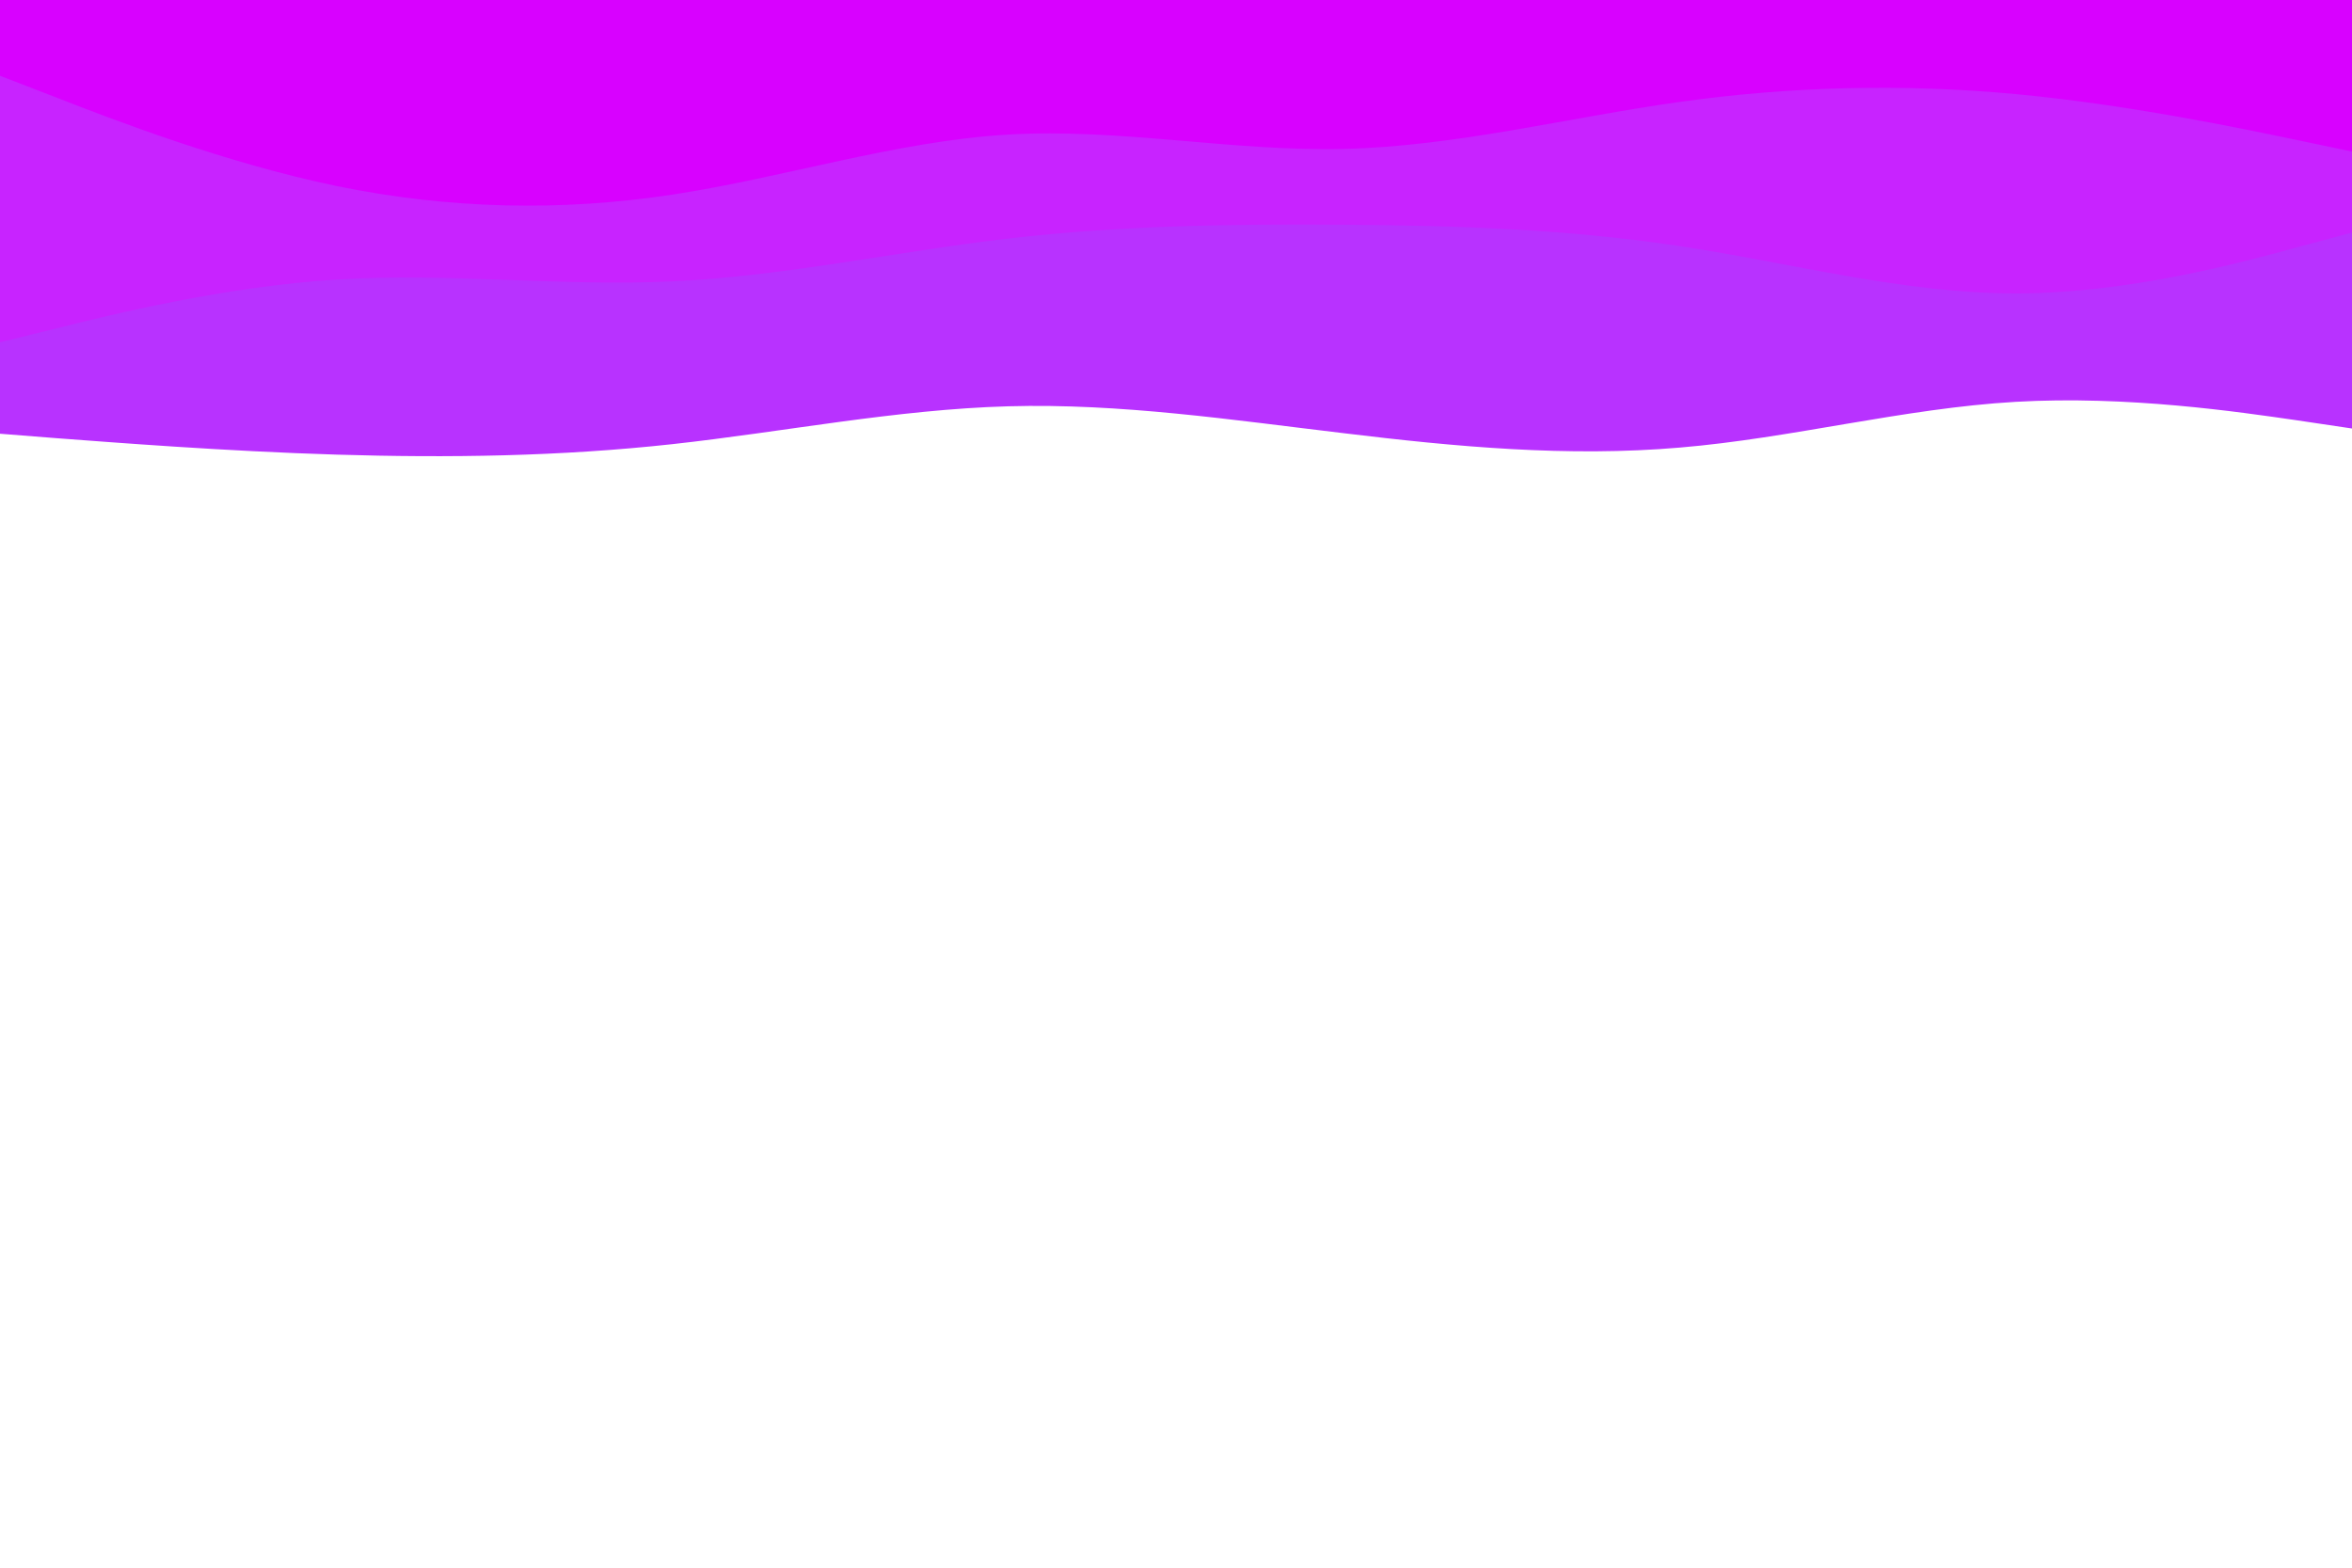 <svg id="visual" viewBox="0 0 900 600" width="900" height="600" xmlns="http://www.w3.org/2000/svg" xmlns:xlink="http://www.w3.org/1999/xlink" version="1.1"><path d="M0 166L21.5 167.7C43 169.3 86 172.7 128.8 174C171.7 175.3 214.3 174.7 257.2 170C300 165.3 343 156.7 385.8 155.5C428.7 154.3 471.3 160.7 514.2 165.8C557 171 600 175 642.8 171.3C685.7 167.7 728.3 156.3 771.2 153.8C814 151.3 857 157.7 878.5 160.8L900 164L900 0L878.5 0C857 0 814 0 771.2 0C728.3 0 685.7 0 642.8 0C600 0 557 0 514.2 0C471.3 0 428.7 0 385.8 0C343 0 300 0 257.2 0C214.3 0 171.7 0 128.8 0C86 0 43 0 21.5 0L0 0Z" fill="#b832ff"></path><path d="M0 131L21.5 125.7C43 120.3 86 109.7 128.8 107C171.7 104.3 214.3 109.7 257.2 107.7C300 105.7 343 96.3 385.8 91.3C428.7 86.3 471.3 85.7 514.2 86C557 86.3 600 87.7 642.8 94.2C685.7 100.7 728.3 112.3 771.2 112.3C814 112.3 857 100.7 878.5 94.8L900 89L900 0L878.5 0C857 0 814 0 771.2 0C728.3 0 685.7 0 642.8 0C600 0 557 0 514.2 0C471.3 0 428.7 0 385.8 0C343 0 300 0 257.2 0C214.3 0 171.7 0 128.8 0C86 0 43 0 21.5 0L0 0Z" fill="#c823ff"></path><path d="M0 29L21.5 37.3C43 45.7 86 62.3 128.8 71.2C171.7 80 214.3 81 257.2 74.5C300 68 343 54 385.8 51.5C428.7 49 471.3 58 514.2 57C557 56 600 45 642.8 39C685.7 33 728.3 32 771.2 36C814 40 857 49 878.5 53.5L900 58L900 0L878.5 0C857 0 814 0 771.2 0C728.3 0 685.7 0 642.8 0C600 0 557 0 514.2 0C471.3 0 428.7 0 385.8 0C343 0 300 0 257.2 0C214.3 0 171.7 0 128.8 0C86 0 43 0 21.5 0L0 0Z" fill="#d801ff"></path></svg>